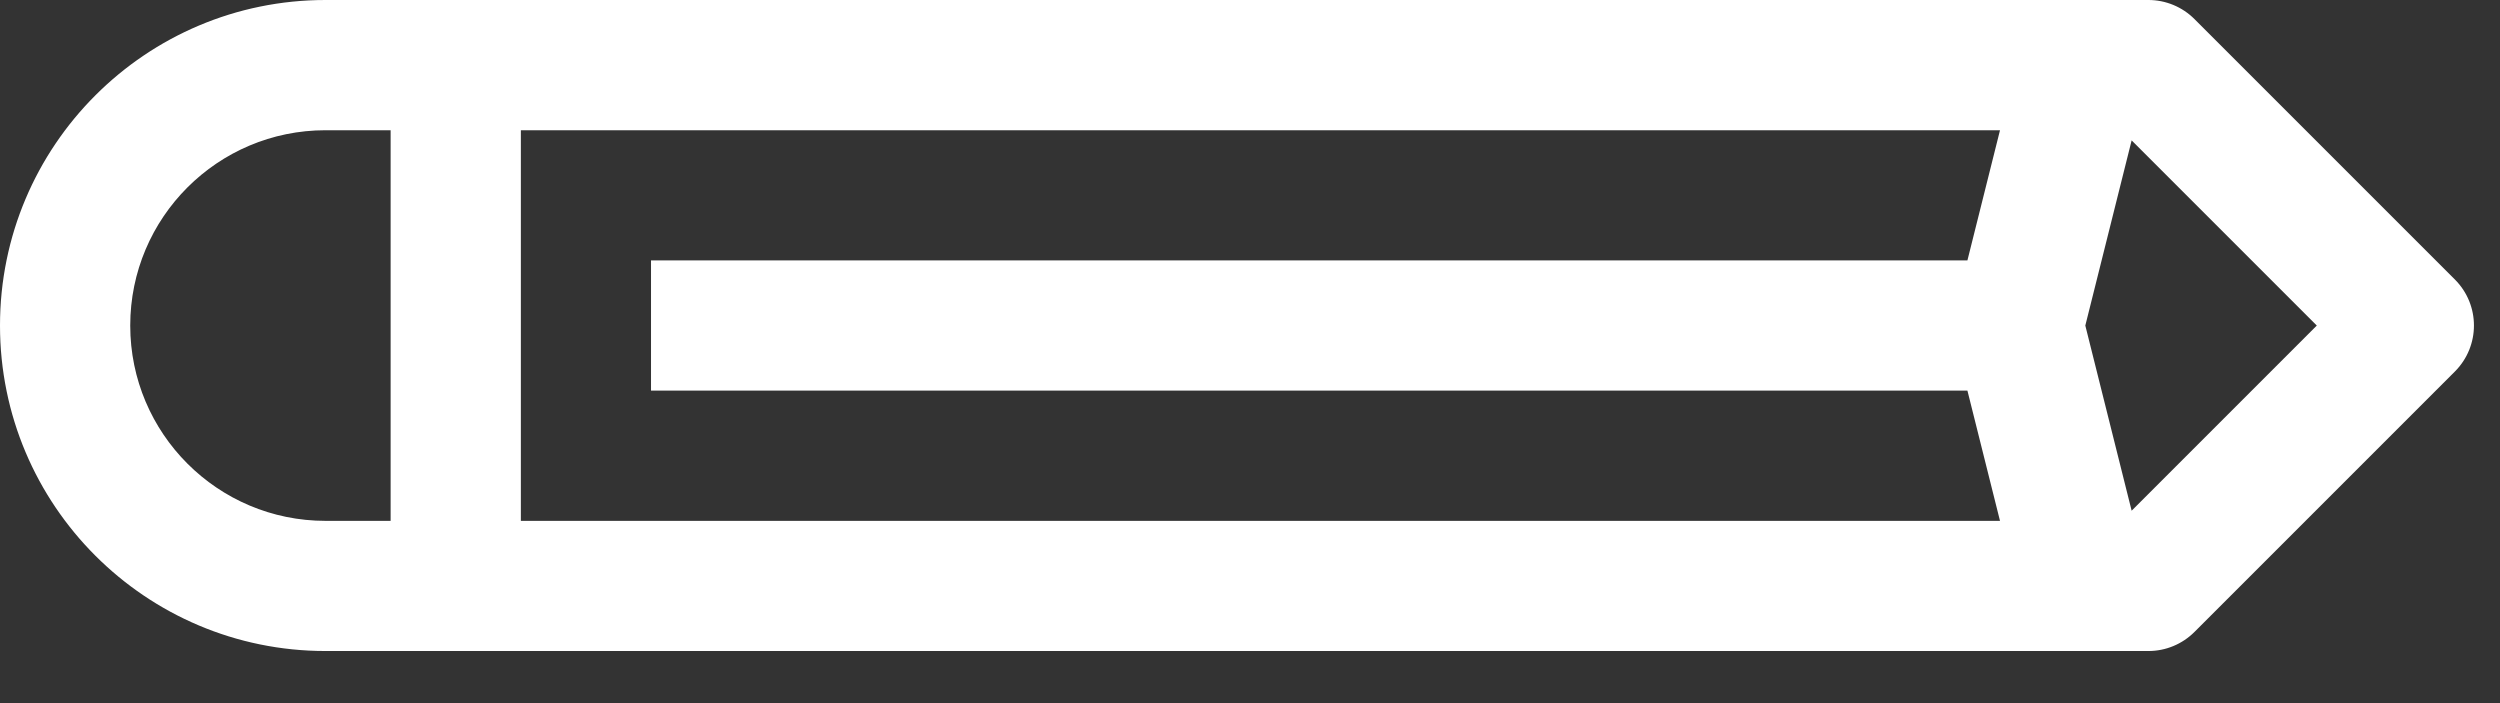 <svg width="32" height="9" viewBox="0 0 32 9" fill="none" xmlns="http://www.w3.org/2000/svg">
<rect x="0" y="0" width="32" height="9" fill="#333333" stroke="none"/>
<path d="M27.5 8.333C27.721 8.333 27.933 8.245 28.089 8.089L31.422 4.756C31.748 4.43 31.748 3.903 31.422 3.577L28.089 0.244C27.933 0.088 27.721 0 27.5 0H4.167C1.866 0 0 1.866 0 4.167C0 6.468 1.866 8.333 4.167 8.333H27.5ZM27.285 1.797L29.655 4.167L27.285 6.537L26.692 4.167L27.285 1.797ZM6.667 1.667H25.6L25.183 3.333H8.333V5H25.183L25.6 6.667H6.667V1.667ZM1.667 4.167C1.667 2.786 2.786 1.667 4.167 1.667H5V6.667H4.167C2.786 6.667 1.667 5.547 1.667 4.167Z" fill="white"/>
</svg>
